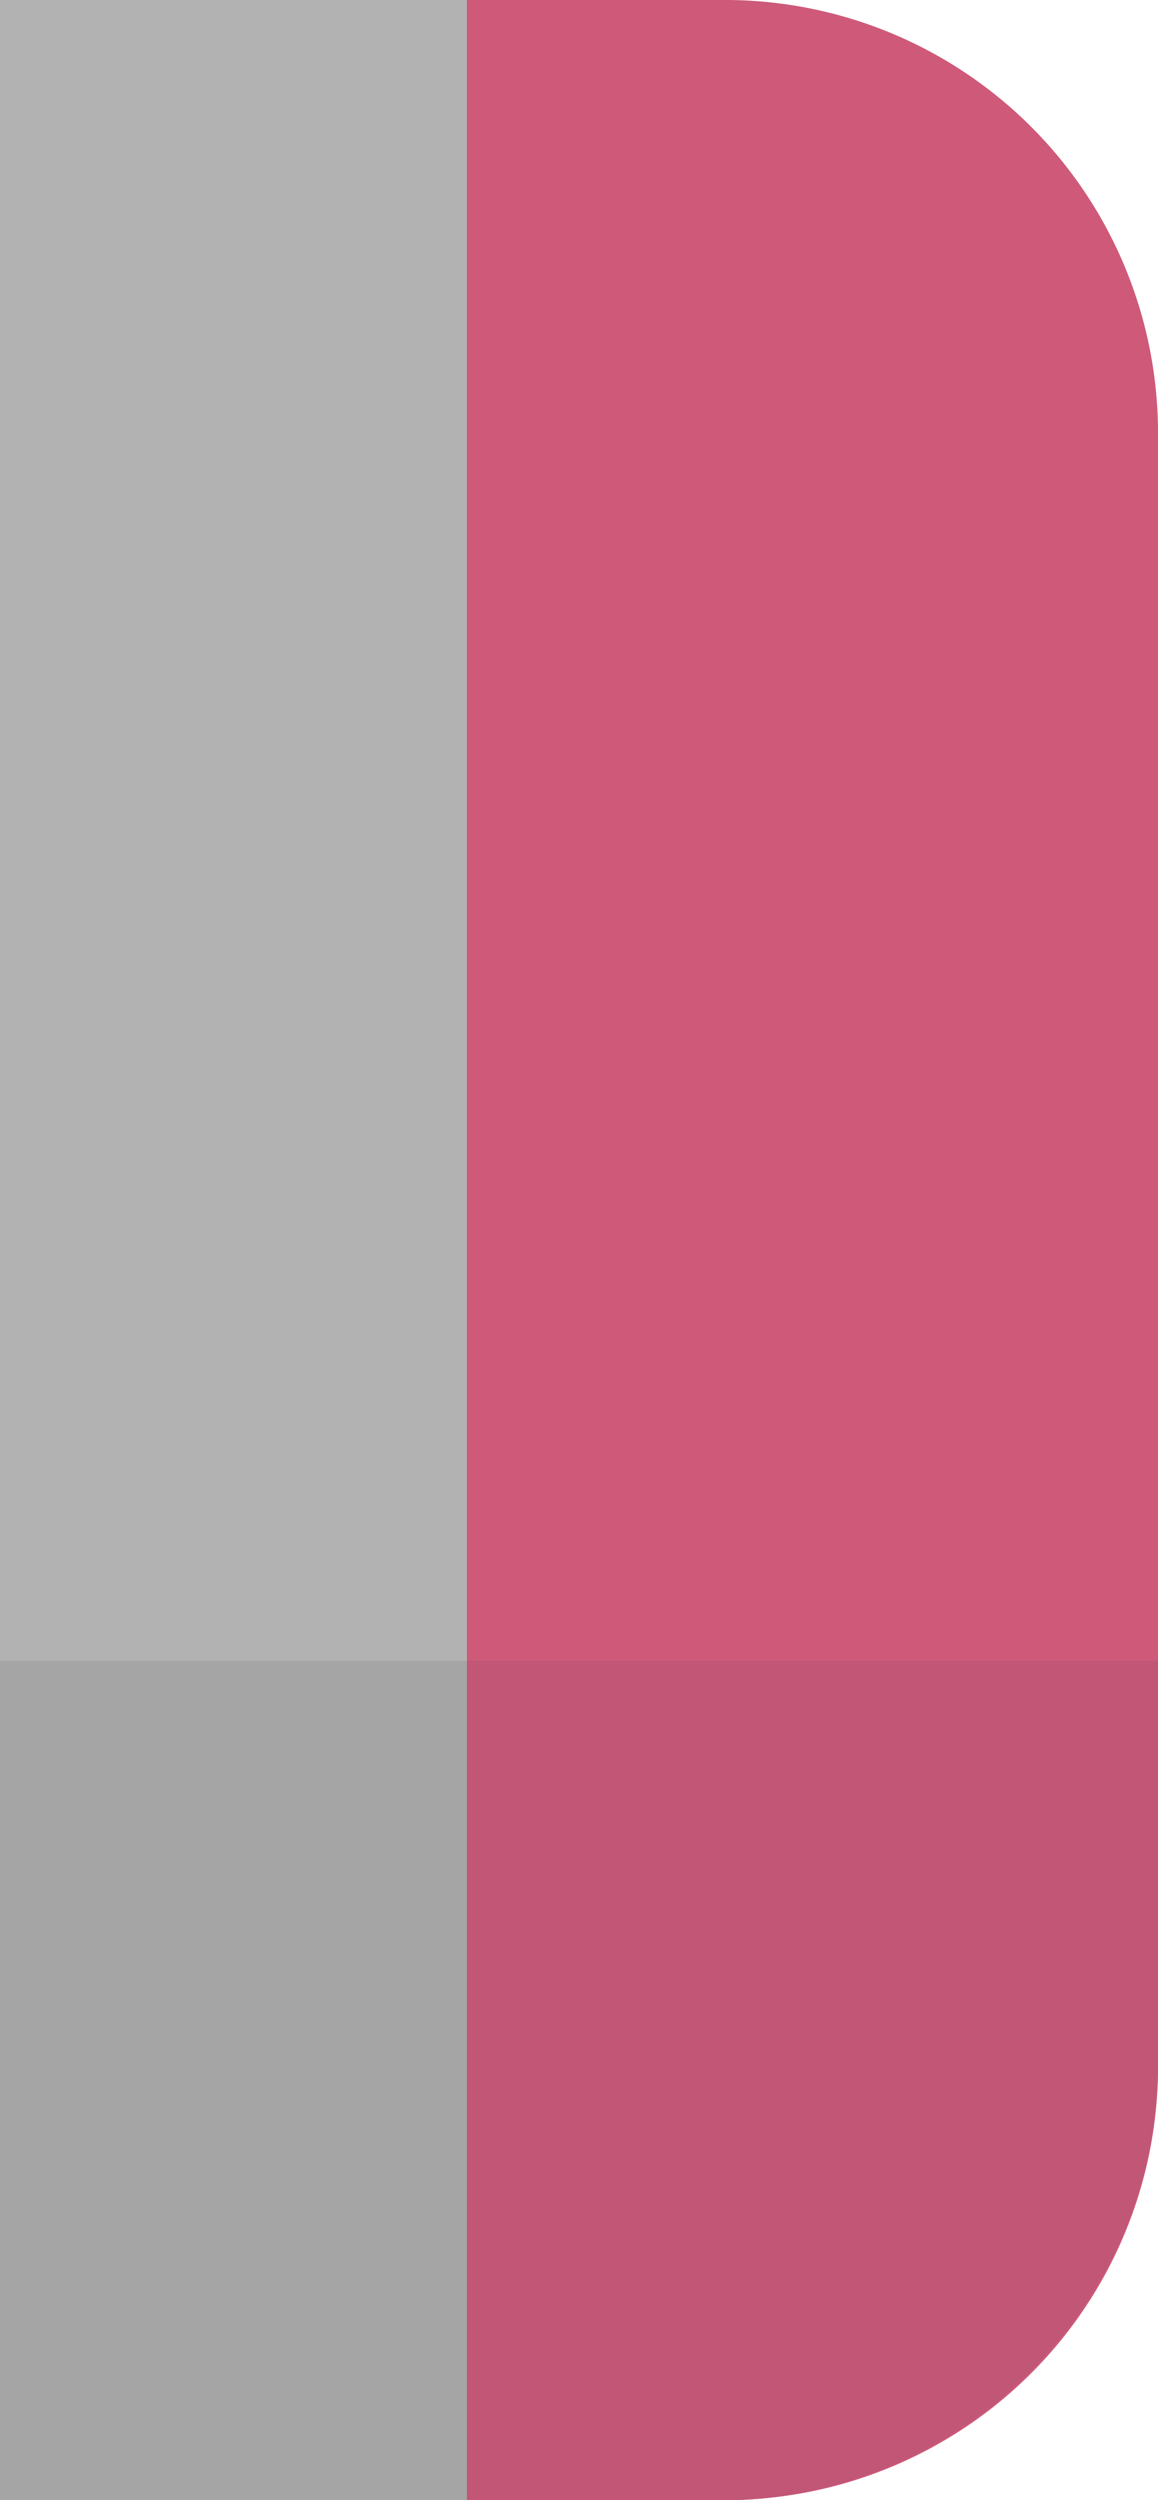 <svg xmlns="http://www.w3.org/2000/svg" width="19.829" height="42.794" viewBox="0 0 19.829 42.794" preserveAspectRatio='none'>
    <g data-name="그룹 1227">
        <path data-name="사각형 171" style="fill:#b2b2b2" d="M0 0h8.529v42.794H0z"/>
        <path data-name="패스 532" d="M0 42.793h4.395a7.414 7.414 0 0 0 7.439-7.387V7.387A7.413 7.413 0 0 0 4.395 0H0z" transform="translate(7.995)" style="fill:#ce5978"/>
        <path data-name="사각형 173" transform="translate(0 28.428)" style="fill:#a5a5a5" d="M0 0h7.996v14.365H0z"/>
        <path data-name="패스 537" d="M11.834 28.73H0V43.1h4.336a7.5 7.5 0 0 0 7.5-7.5z" transform="translate(7.995 -.302)" style="fill:#c15677"/>
    </g>
</svg>
